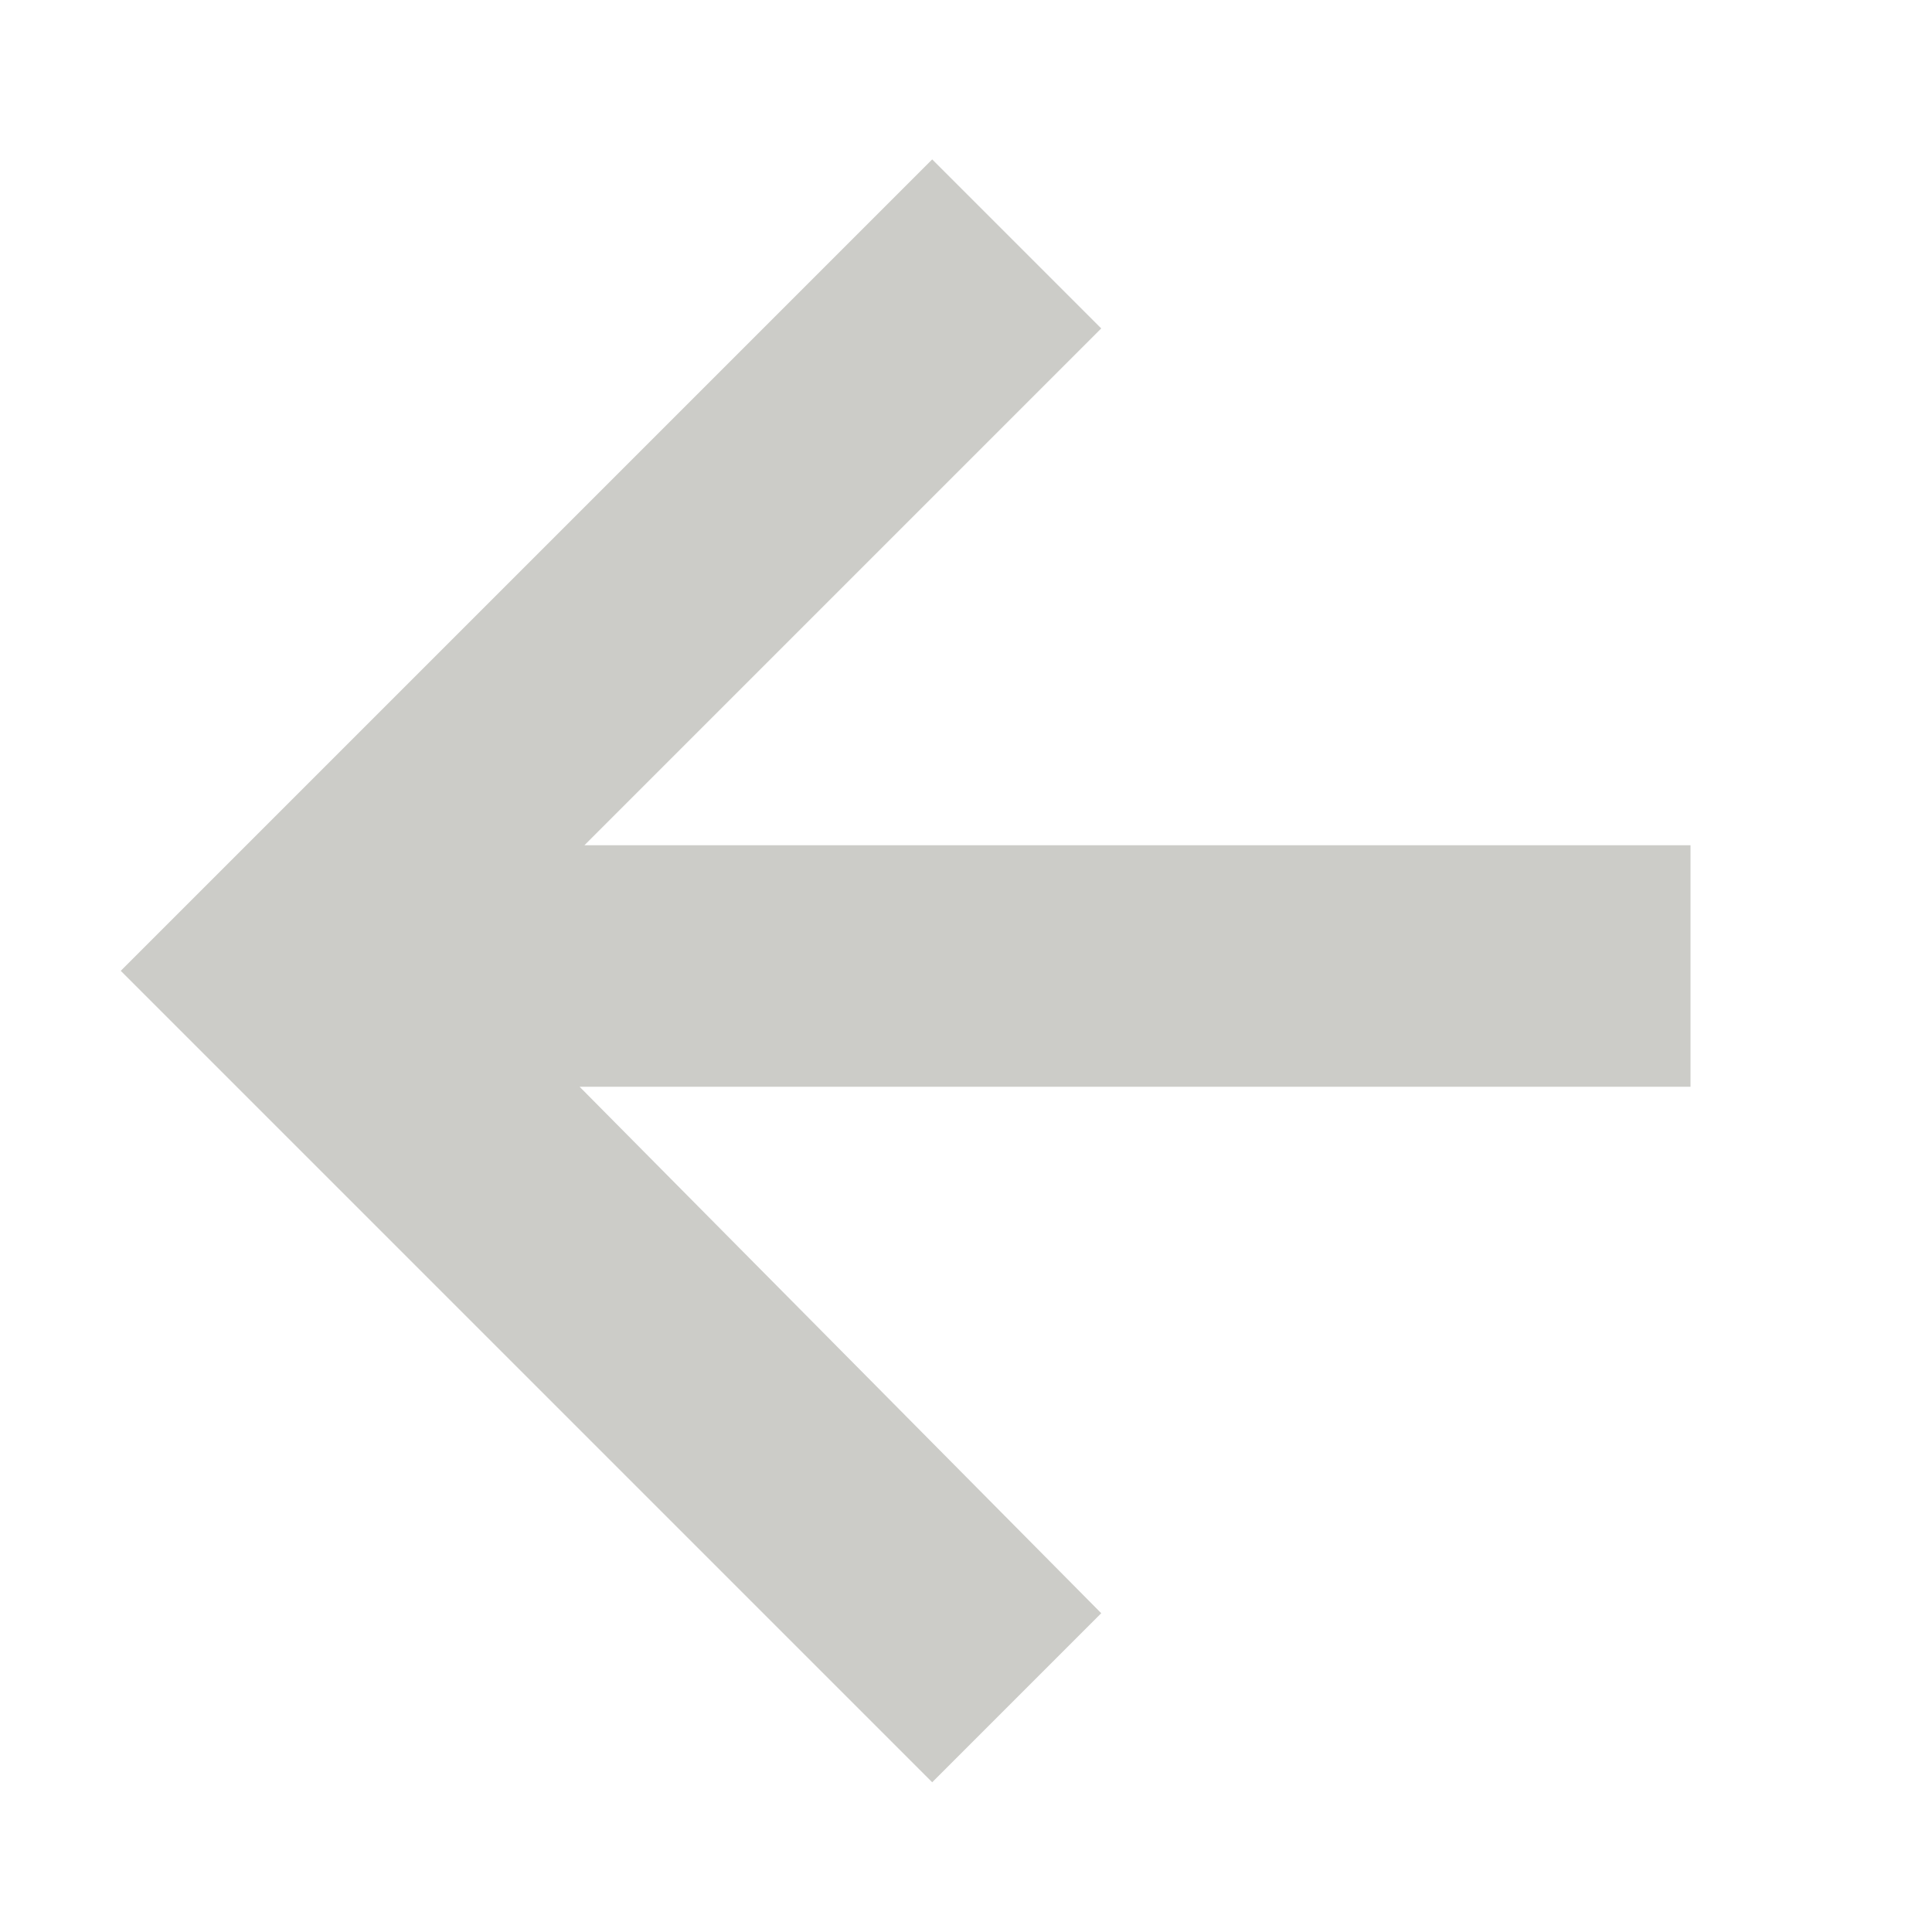 <?xml version="1.0" encoding="utf-8"?>
<!-- Generator: Adobe Illustrator 19.1.0, SVG Export Plug-In . SVG Version: 6.00 Build 0)  -->
<svg version="1.1" id="Layer_1" xmlns="http://www.w3.org/2000/svg" xmlns:xlink="http://www.w3.org/1999/xlink" x="0px" y="0px"
	 viewBox="0 0 40 40" enable-background="new 0 0 40 40" xml:space="preserve">
<g>
	<path fill="#CCCCC8" d="M35,17.5H12.1L22.8,6.8l-3.5-3.5L2.5,20.1l16.8,16.8l3.5-3.5L12,22.5h23V17.5z"/>
</g>
</svg>
